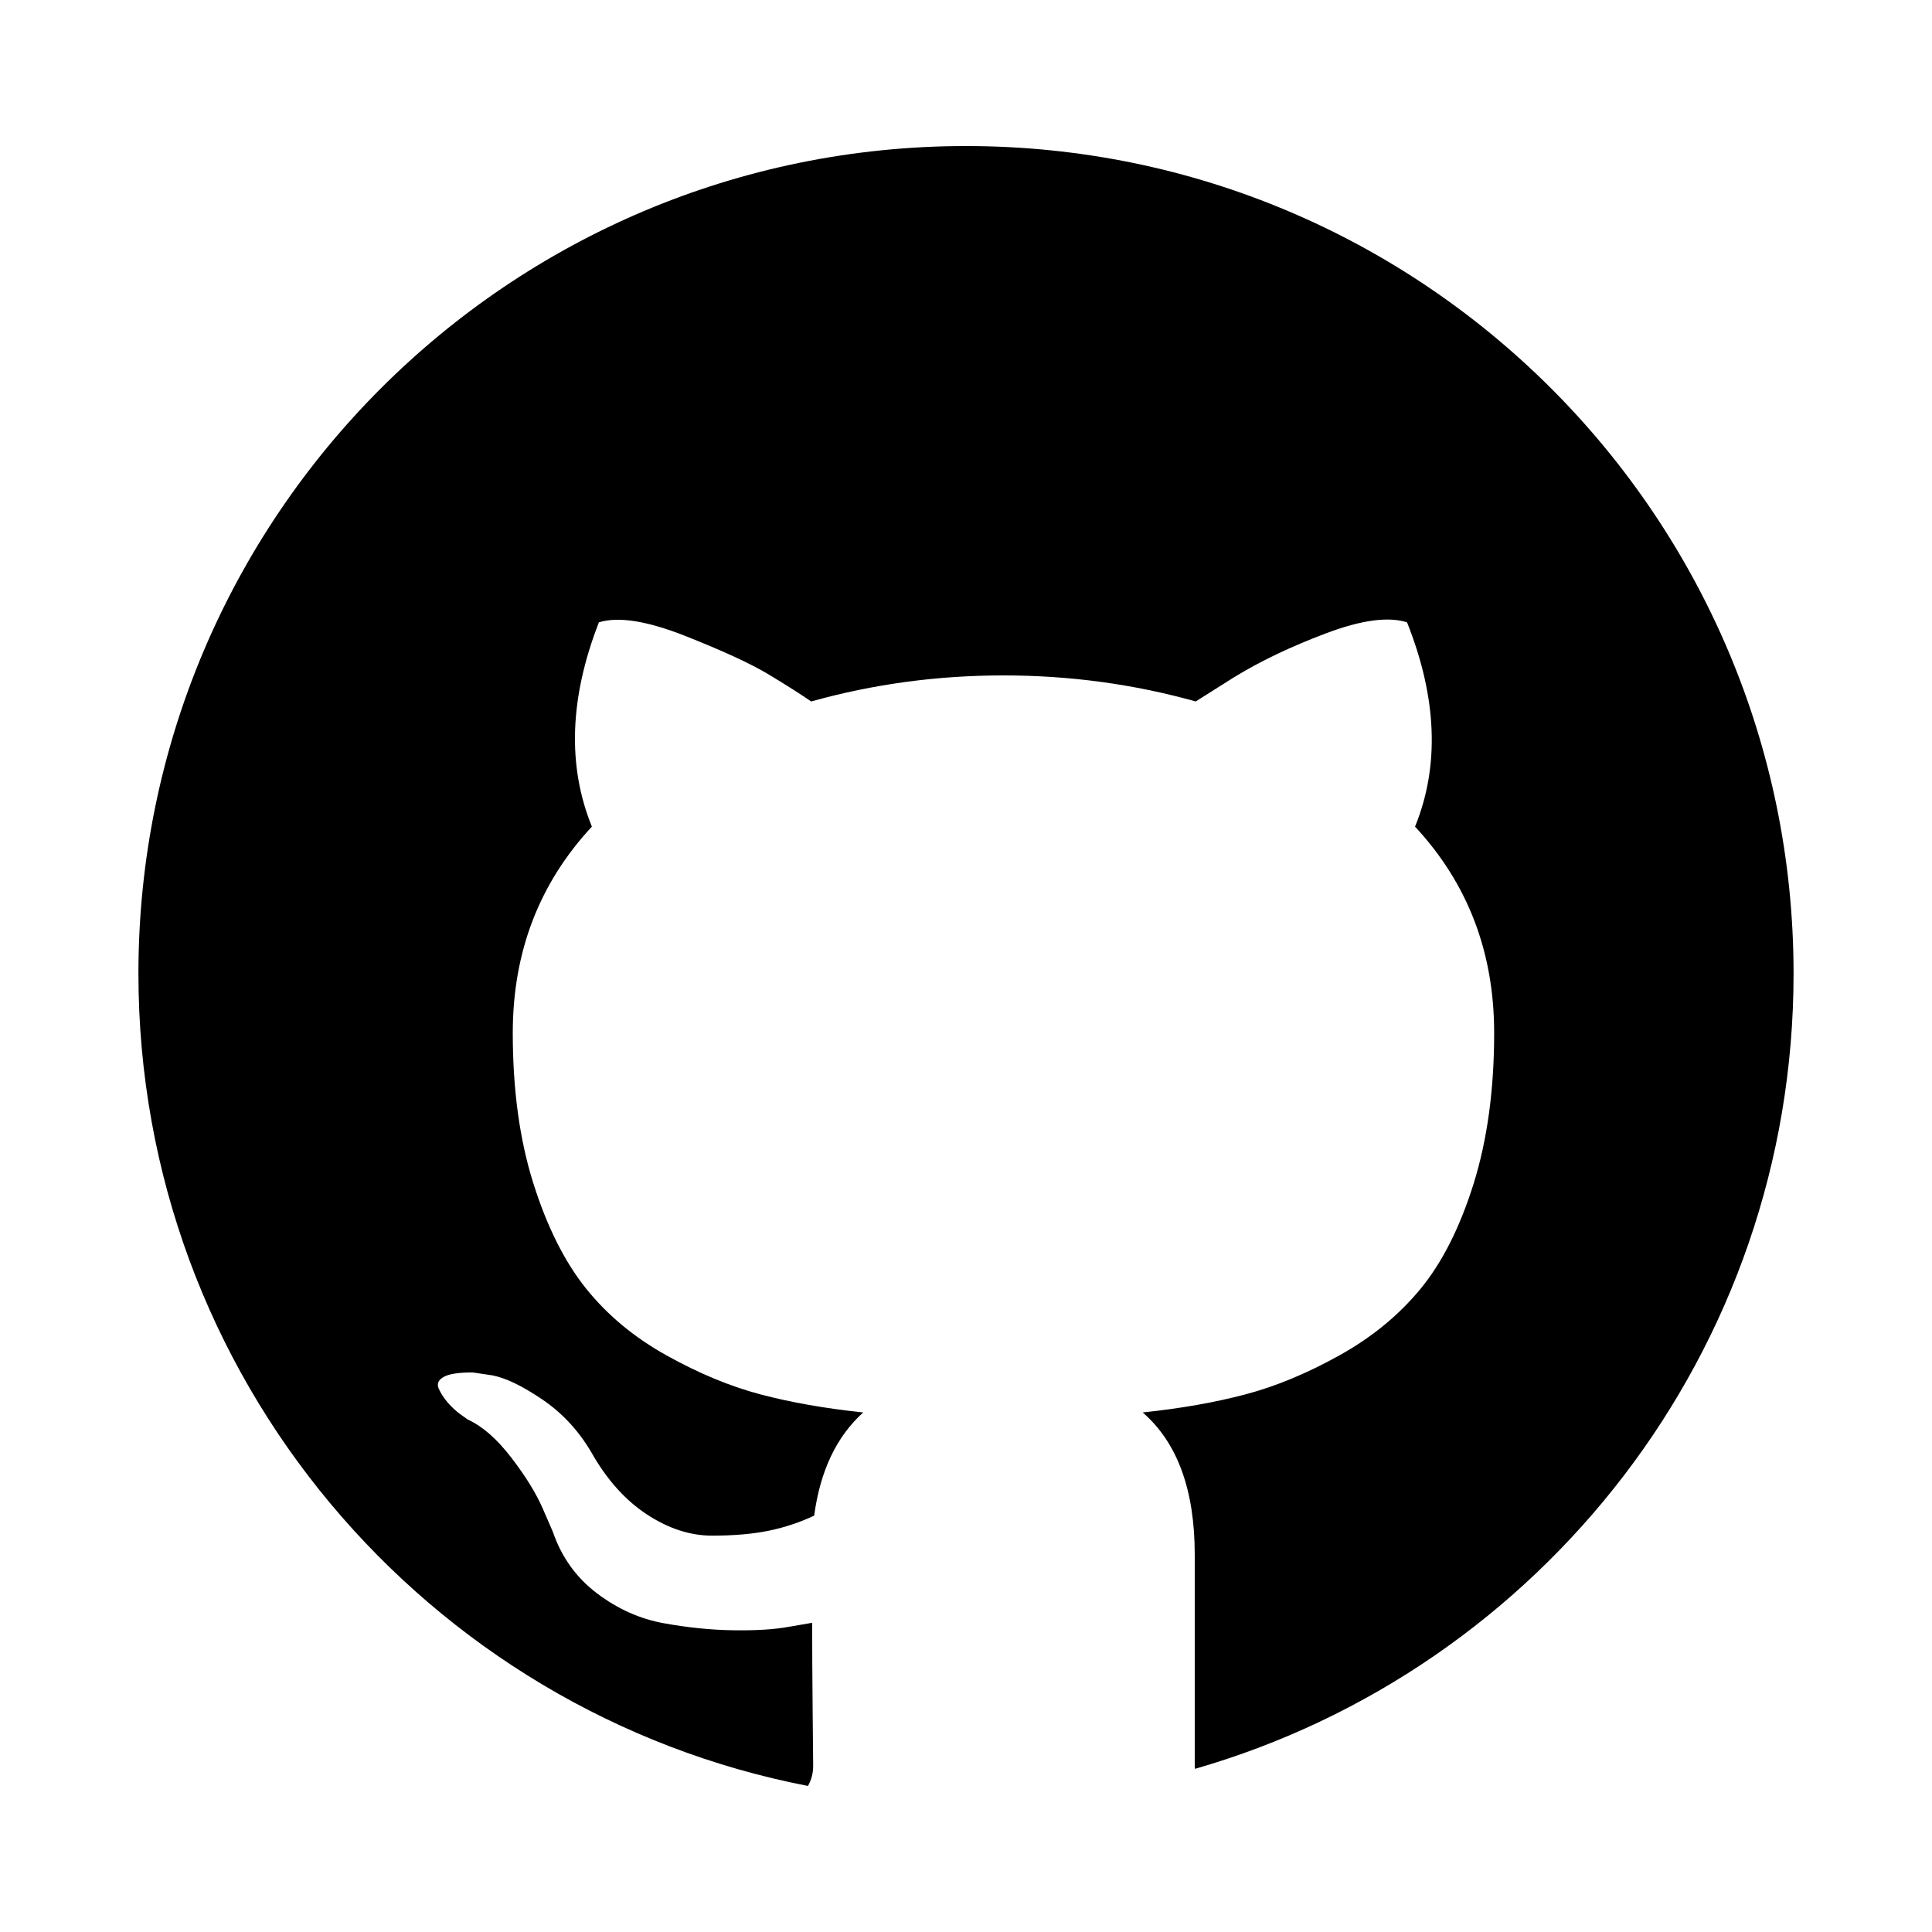 <svg height="280" viewBox="0 0 280 280" width="280" xmlns="http://www.w3.org/2000/svg"><path d="m20.062 141.104c0 58.402 41.753 107.032 97.034 117.729.484-.86.755-1.816.755-2.895 0-.289-.026-2.901-.074-7.836-.048-4.936-.072-9.243-.072-12.915l-3.339.577c-2.127.39-4.813.556-8.055.508-3.24-.044-6.603-.384-10.084-1.016-3.485-.625-6.726-2.077-9.725-4.351-2.999-2.274-5.129-5.249-6.386-8.923l-1.45-3.339c-.968-2.226-2.489-4.695-4.572-7.403-2.079-2.708-4.184-4.548-6.312-5.514l-1.016-.727c-.677-.484-1.304-1.067-1.886-1.742-.581-.677-1.014-1.354-1.306-2.033-.289-.679-.048-1.233.725-1.671.775-.438 2.176-.649 4.208-.649l2.903.432c1.934.39 4.329 1.549 7.186 3.485 2.853 1.934 5.199 4.45 7.037 7.543 2.226 3.967 4.91 6.991 8.053 9.072 3.146 2.081 6.314 3.12 9.508 3.12 3.192 0 5.948-.241 8.272-.723 2.32-.486 4.496-1.211 6.531-2.178.87-6.486 3.24-11.468 7.109-14.952-5.514-.579-10.472-1.45-14.875-2.613-4.401-1.161-8.949-3.045-13.64-5.661-4.695-2.611-8.59-5.854-11.685-9.723-3.096-3.871-5.635-8.951-7.619-15.239-1.981-6.292-2.973-13.545-2.973-21.77 0-11.709 3.823-21.675 11.466-29.897-3.58-8.805-3.242-18.672 1.016-29.606 2.804-.872 6.965-.217 12.481 1.959 5.514 2.178 9.552 4.044 12.117 5.589 2.565 1.547 4.622 2.857 6.169 3.917 9.002-2.515 18.288-3.773 27.864-3.773 9.58 0 18.869 1.258 27.868 3.773l5.514-3.481c3.773-2.322 8.226-4.452 13.351-6.386 5.129-1.934 9.05-2.467 11.76-1.597 4.351 10.936 4.741 20.803 1.159 29.608 7.642 8.222 11.466 18.19 11.466 29.895 0 8.224-.996 15.504-2.975 21.842-1.983 6.34-4.546 11.416-7.688 15.239-3.148 3.825-7.067 7.041-11.76 9.65-4.693 2.613-9.241 4.5-13.644 5.661-4.401 1.163-9.359 2.035-14.873 2.615 5.028 4.353 7.545 11.223 7.545 20.609v30.618c0 .147.03.279.038.422 50.088-14.401 86.749-60.53 86.749-115.25 0-66.241-53.698-119.937-119.937-119.937-66.241 0-119.939 53.696-119.939 119.937z" fill-rule="evenodd"/></svg>